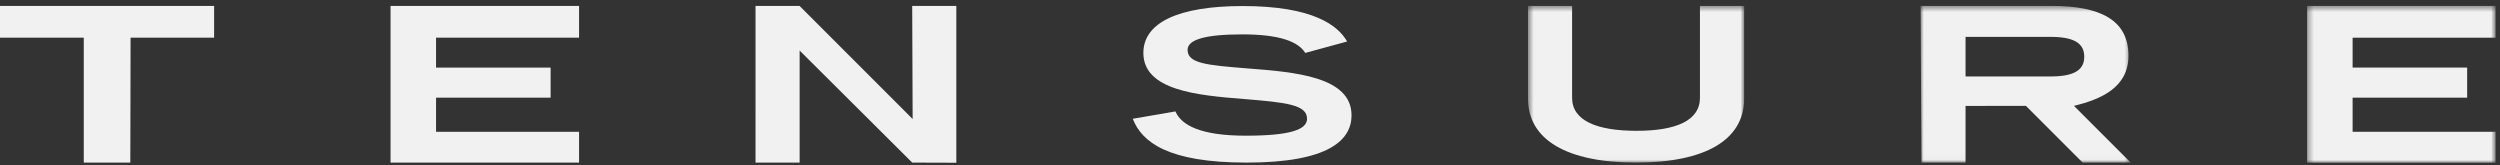 <svg xmlns="http://www.w3.org/2000/svg" xmlns:xlink="http://www.w3.org/1999/xlink" width="423" height="28" viewBox="0 0 423 28">
  <rect x="0" y="0" width="423" height="28" fill="#333333" stroke="none"/>
  <defs>
    <polygon id="tensure-logo-header-dark-a" points=".535 .467 37.111 .467 37.111 26.977 .535 26.977"/>
    <polygon id="tensure-logo-header-dark-c" points=".959 .467 36.513 .467 36.513 26.977 .959 26.977"/>
    <polygon id="tensure-logo-header-dark-e" points=".36 .467 32.256 .467 32.256 27 .36 27"/>
  </defs>
  <g fill="none" fill-rule="evenodd">
    <polygon fill="#F1F1F1" points="0 1 0 6.378 14.176 6.378 14.175 27.51 22.051 27.51 22.094 6.378 36.227 6.378 36.227 1"/>
    <polygon fill="#F1F1F1" points="66.082 1 66.082 27.51 97.977 27.51 97.978 22.298 73.781 22.298 73.781 16.526 93.165 16.526 93.165 11.435 73.781 11.435 73.781 6.378 97.978 6.378 97.977 1"/>
    <polygon fill="#F1F1F1" points="154.345 1 154.419 20.138 135.28 1 127.835 1 127.833 27.51 135.298 27.51 135.298 8.555 154.345 27.51 161.809 27.534 161.809 1"/>
    <g transform="translate(191 .533)">
      <path fill="#F1F1F1" d="M0.664,19.562 L7.883,18.32 C8.89,20.666 12.171,22.425 19.784,22.425 C27.222,22.425 30.153,21.425 30.153,19.562 C30.153,17.183 26.653,16.803 19.434,16.217 C11.602,15.596 2.458,14.769 2.458,8.422 C2.458,3.284 8.408,0.49 19.259,0.49 C31.247,0.49 35.404,3.801 36.935,6.491 L29.847,8.422 C28.665,6.491 25.472,5.284 19.215,5.284 C12.872,5.284 9.94,6.181 9.94,7.905 C9.94,10.182 13.09,10.492 20.091,11.043 C28.097,11.664 37.679,12.423 37.679,18.976 C37.679,23.115 33.916,26.977 19.915,26.977 C6.658,26.977 2.195,23.528 0.664,19.562"/>
      <g transform="translate(67)">
        <mask id="tensure-logo-header-dark-b" fill="#fff">
          <use xlink:href="#tensure-logo-header-dark-a"/>
        </mask>
        <path fill="#F1F1F1" d="M0.535,16.149 L0.535,0.467 L7.998,0.467 L7.999,16.015 C7.999,19.924 12.261,21.599 18.91,21.599 C25.517,21.599 29.632,19.914 29.632,16.005 L29.631,0.467 L37.111,0.467 L37.111,16.149 C37.111,23.105 30.592,26.977 18.824,26.977 C7.098,26.977 0.535,23.105 0.535,16.149" mask="url(#tensure-logo-header-dark-b)"/>
      </g>
      <g transform="translate(133)">
        <mask id="tensure-logo-header-dark-d" fill="#fff">
          <use xlink:href="#tensure-logo-header-dark-c"/>
        </mask>
        <path fill="#F1F1F1" d="M22.879,12.406 C26.817,12.406 28.654,11.402 28.654,9.072 C28.654,6.705 26.817,5.702 22.879,5.702 L8.571,5.702 L8.571,12.406 L22.879,12.406 Z M0.959,0.467 L23.141,0.467 C31.279,0.467 36.136,2.797 36.136,8.893 C36.136,14.316 31.424,16.27 26.918,17.383 L36.513,26.977 L28.384,26.977 L18.781,17.375 L8.571,17.39 L8.571,26.977 L1.115,26.977 L0.959,0.467 Z" mask="url(#tensure-logo-header-dark-d)"/>
      </g>
      <g transform="translate(199)">
        <mask id="tensure-logo-header-dark-f" fill="#fff">
          <use xlink:href="#tensure-logo-header-dark-e"/>
        </mask>
        <polygon fill="#F1F1F1" points=".36 .467 32.256 .467 32.256 5.845 8.061 5.845 8.061 10.9 27.443 10.9 27.443 15.992 8.061 15.992 8.061 21.765 32.256 21.765 32.256 27 .36 27" mask="url(#tensure-logo-header-dark-f)"/>
      </g>
    </g>
  </g>
</svg>
